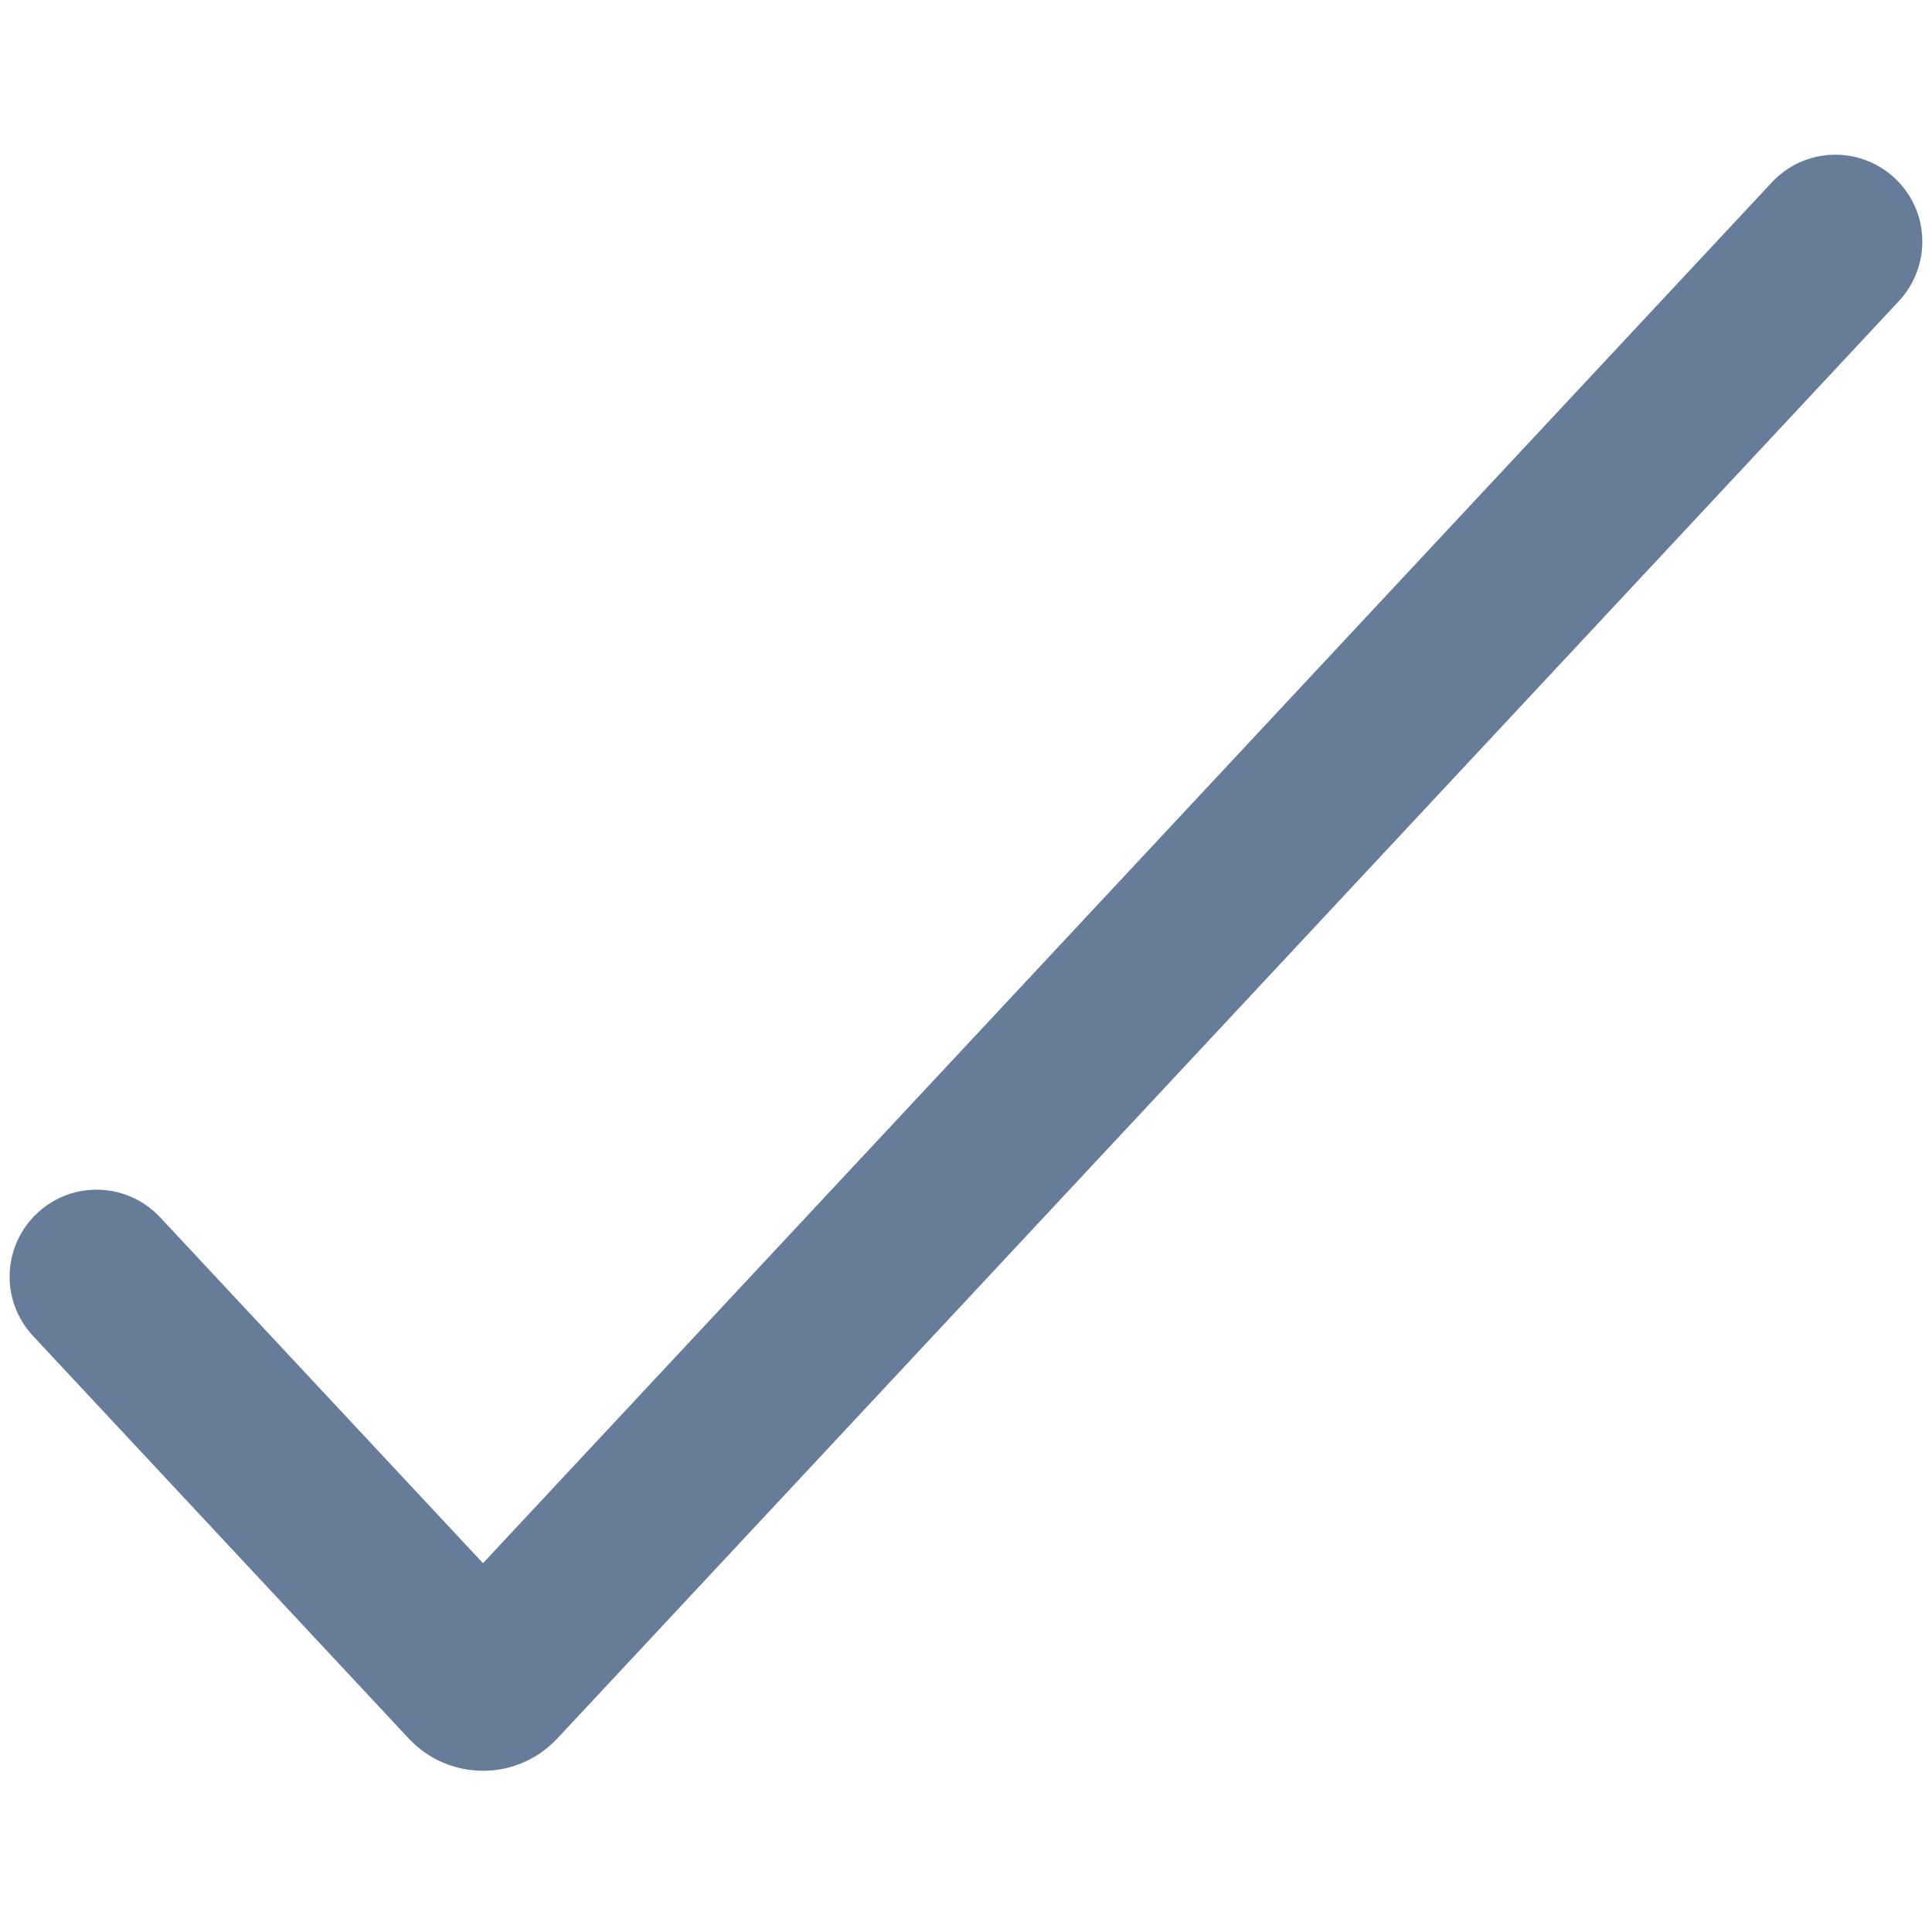 <svg width="10" height="10" viewBox="0 0 10 10" fill="none" xmlns="http://www.w3.org/2000/svg">
<path fill-rule="evenodd" clip-rule="evenodd" d="M9.807 0.922C9.989 1.091 9.998 1.376 9.829 1.558L2.884 8.999C2.676 9.221 2.324 9.221 2.116 8.999L0.171 6.915C0.001 6.733 0.011 6.449 0.193 6.279C0.374 6.109 0.659 6.119 0.829 6.301L2.5 8.091L9.171 0.944C9.34 0.762 9.625 0.752 9.807 0.922Z" fill="#667C99"/>
</svg>
